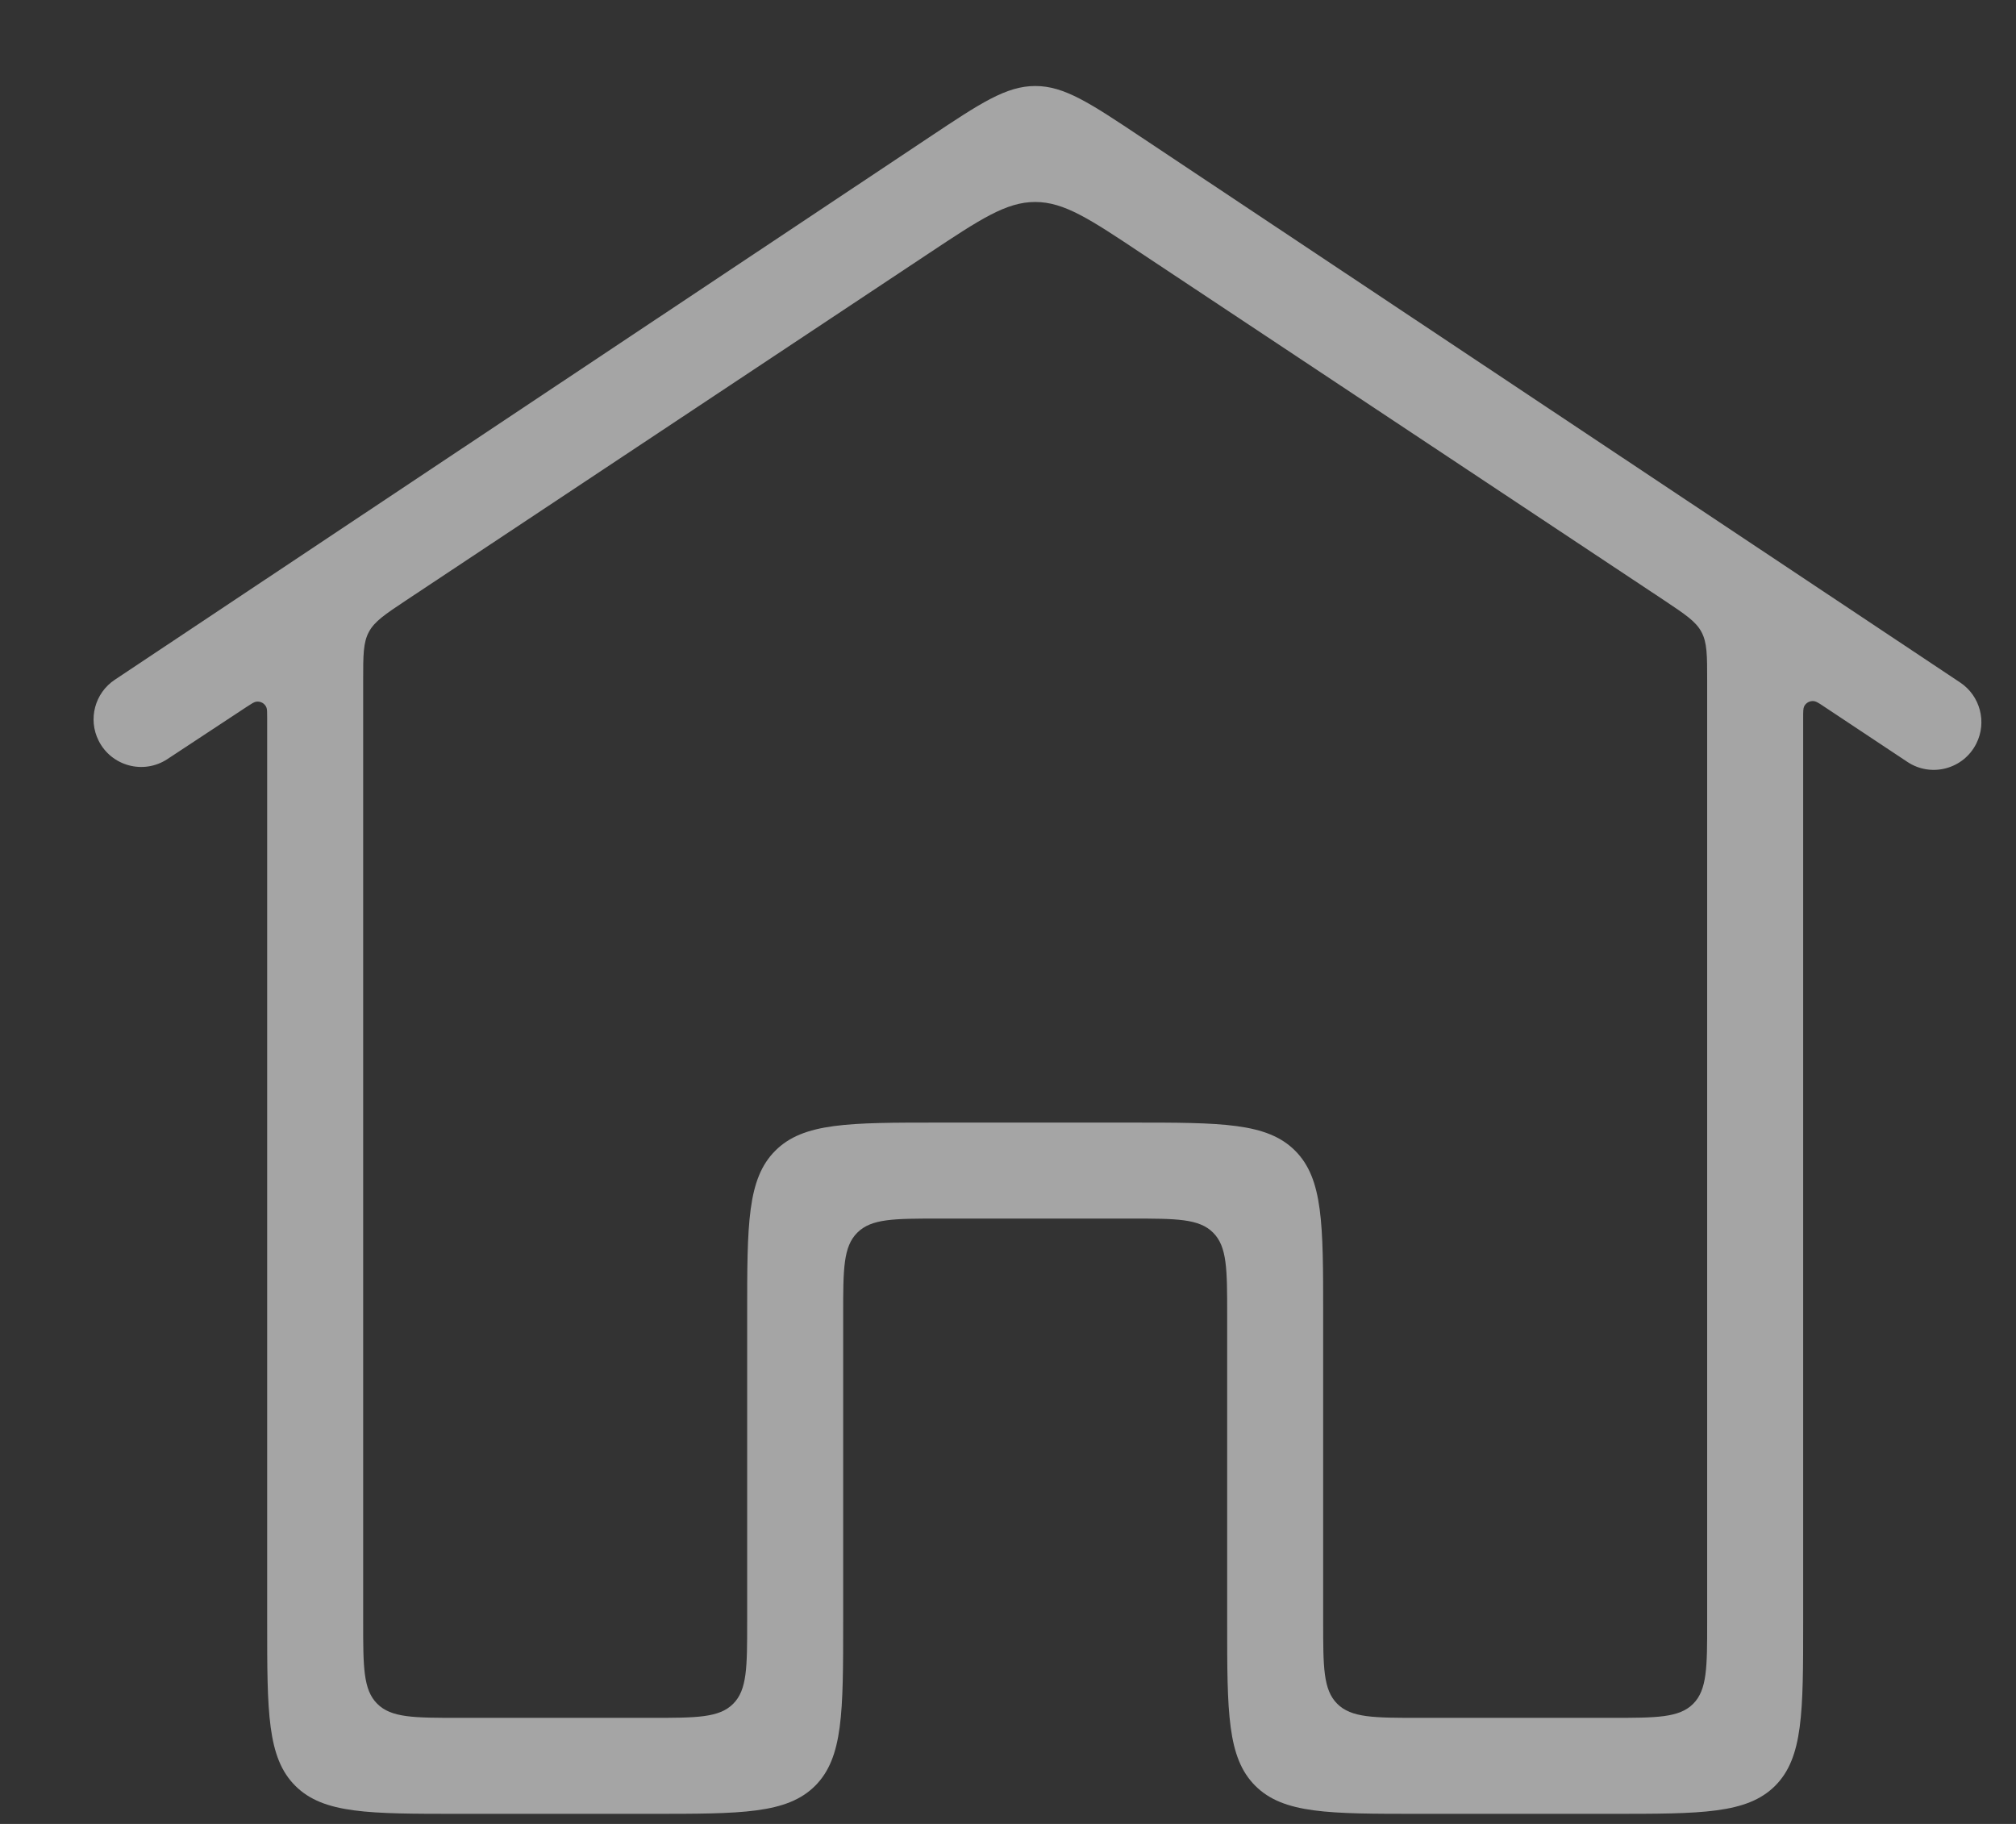 <svg width="21" height="19" viewBox="0 0 21 19" fill="none" xmlns="http://www.w3.org/2000/svg">
<rect x="0" y="0" width="21" height="19" fill="#333333" stroke="none"/>
<g id="Home">
<path id="Vector 130" fill-rule="evenodd" clip-rule="evenodd" d="M6.783 18.895C7.726 18.895 8.198 18.895 8.491 18.603C8.783 18.31 8.783 17.838 8.783 16.895L8.783 13.694C8.783 13.223 8.783 12.987 8.93 12.841C9.076 12.694 9.312 12.694 9.783 12.694H11.783C12.255 12.694 12.491 12.694 12.637 12.841C12.783 12.987 12.783 13.223 12.783 13.694L12.783 16.895C12.783 17.838 12.783 18.31 13.076 18.603C13.369 18.895 13.841 18.895 14.783 18.895H16.783C17.726 18.895 18.198 18.895 18.491 18.603C18.783 18.31 18.783 17.838 18.783 16.895L18.783 7.48C18.783 7.413 18.783 7.38 18.793 7.359C18.812 7.32 18.854 7.298 18.897 7.304C18.92 7.307 18.948 7.325 19.003 7.362L19.869 7.937C20.117 8.102 20.454 8.012 20.587 7.745C20.699 7.522 20.627 7.249 20.419 7.11L11.892 1.432C11.355 1.074 11.086 0.895 10.783 0.896C10.481 0.896 10.212 1.075 9.675 1.433L1.196 7.081C0.988 7.219 0.915 7.491 1.027 7.715C1.16 7.981 1.495 8.071 1.743 7.908L2.57 7.363C2.62 7.33 2.646 7.314 2.666 7.31C2.712 7.302 2.757 7.326 2.775 7.369C2.783 7.388 2.783 7.418 2.783 7.478L2.783 16.895C2.783 17.838 2.783 18.31 3.076 18.603C3.369 18.895 3.841 18.895 4.783 18.895H6.783ZM7.783 16.895C7.783 17.367 7.783 17.603 7.637 17.749C7.491 17.895 7.255 17.895 6.783 17.895H4.783C4.312 17.895 4.076 17.895 3.93 17.749C3.783 17.603 3.783 17.367 3.783 16.895L3.783 7.087C3.783 6.824 3.783 6.693 3.843 6.582C3.902 6.472 4.012 6.399 4.23 6.254L9.677 2.638C10.213 2.282 10.482 2.104 10.783 2.104C11.085 2.104 11.353 2.282 11.889 2.639L17.337 6.255C17.555 6.401 17.665 6.473 17.724 6.584C17.783 6.695 17.783 6.826 17.783 7.089L17.783 16.895C17.783 17.367 17.783 17.603 17.637 17.749C17.491 17.895 17.255 17.895 16.783 17.895H14.783C14.312 17.895 14.076 17.895 13.93 17.749C13.783 17.603 13.783 17.367 13.783 16.895L13.783 13.694C13.783 12.751 13.783 12.28 13.491 11.987C13.198 11.694 12.726 11.694 11.783 11.694H9.783C8.841 11.694 8.369 11.694 8.076 11.987C7.783 12.28 7.783 12.751 7.783 13.694L7.783 16.895Z" fill="white" fill-opacity="0.56"/>
</g>
</svg>
